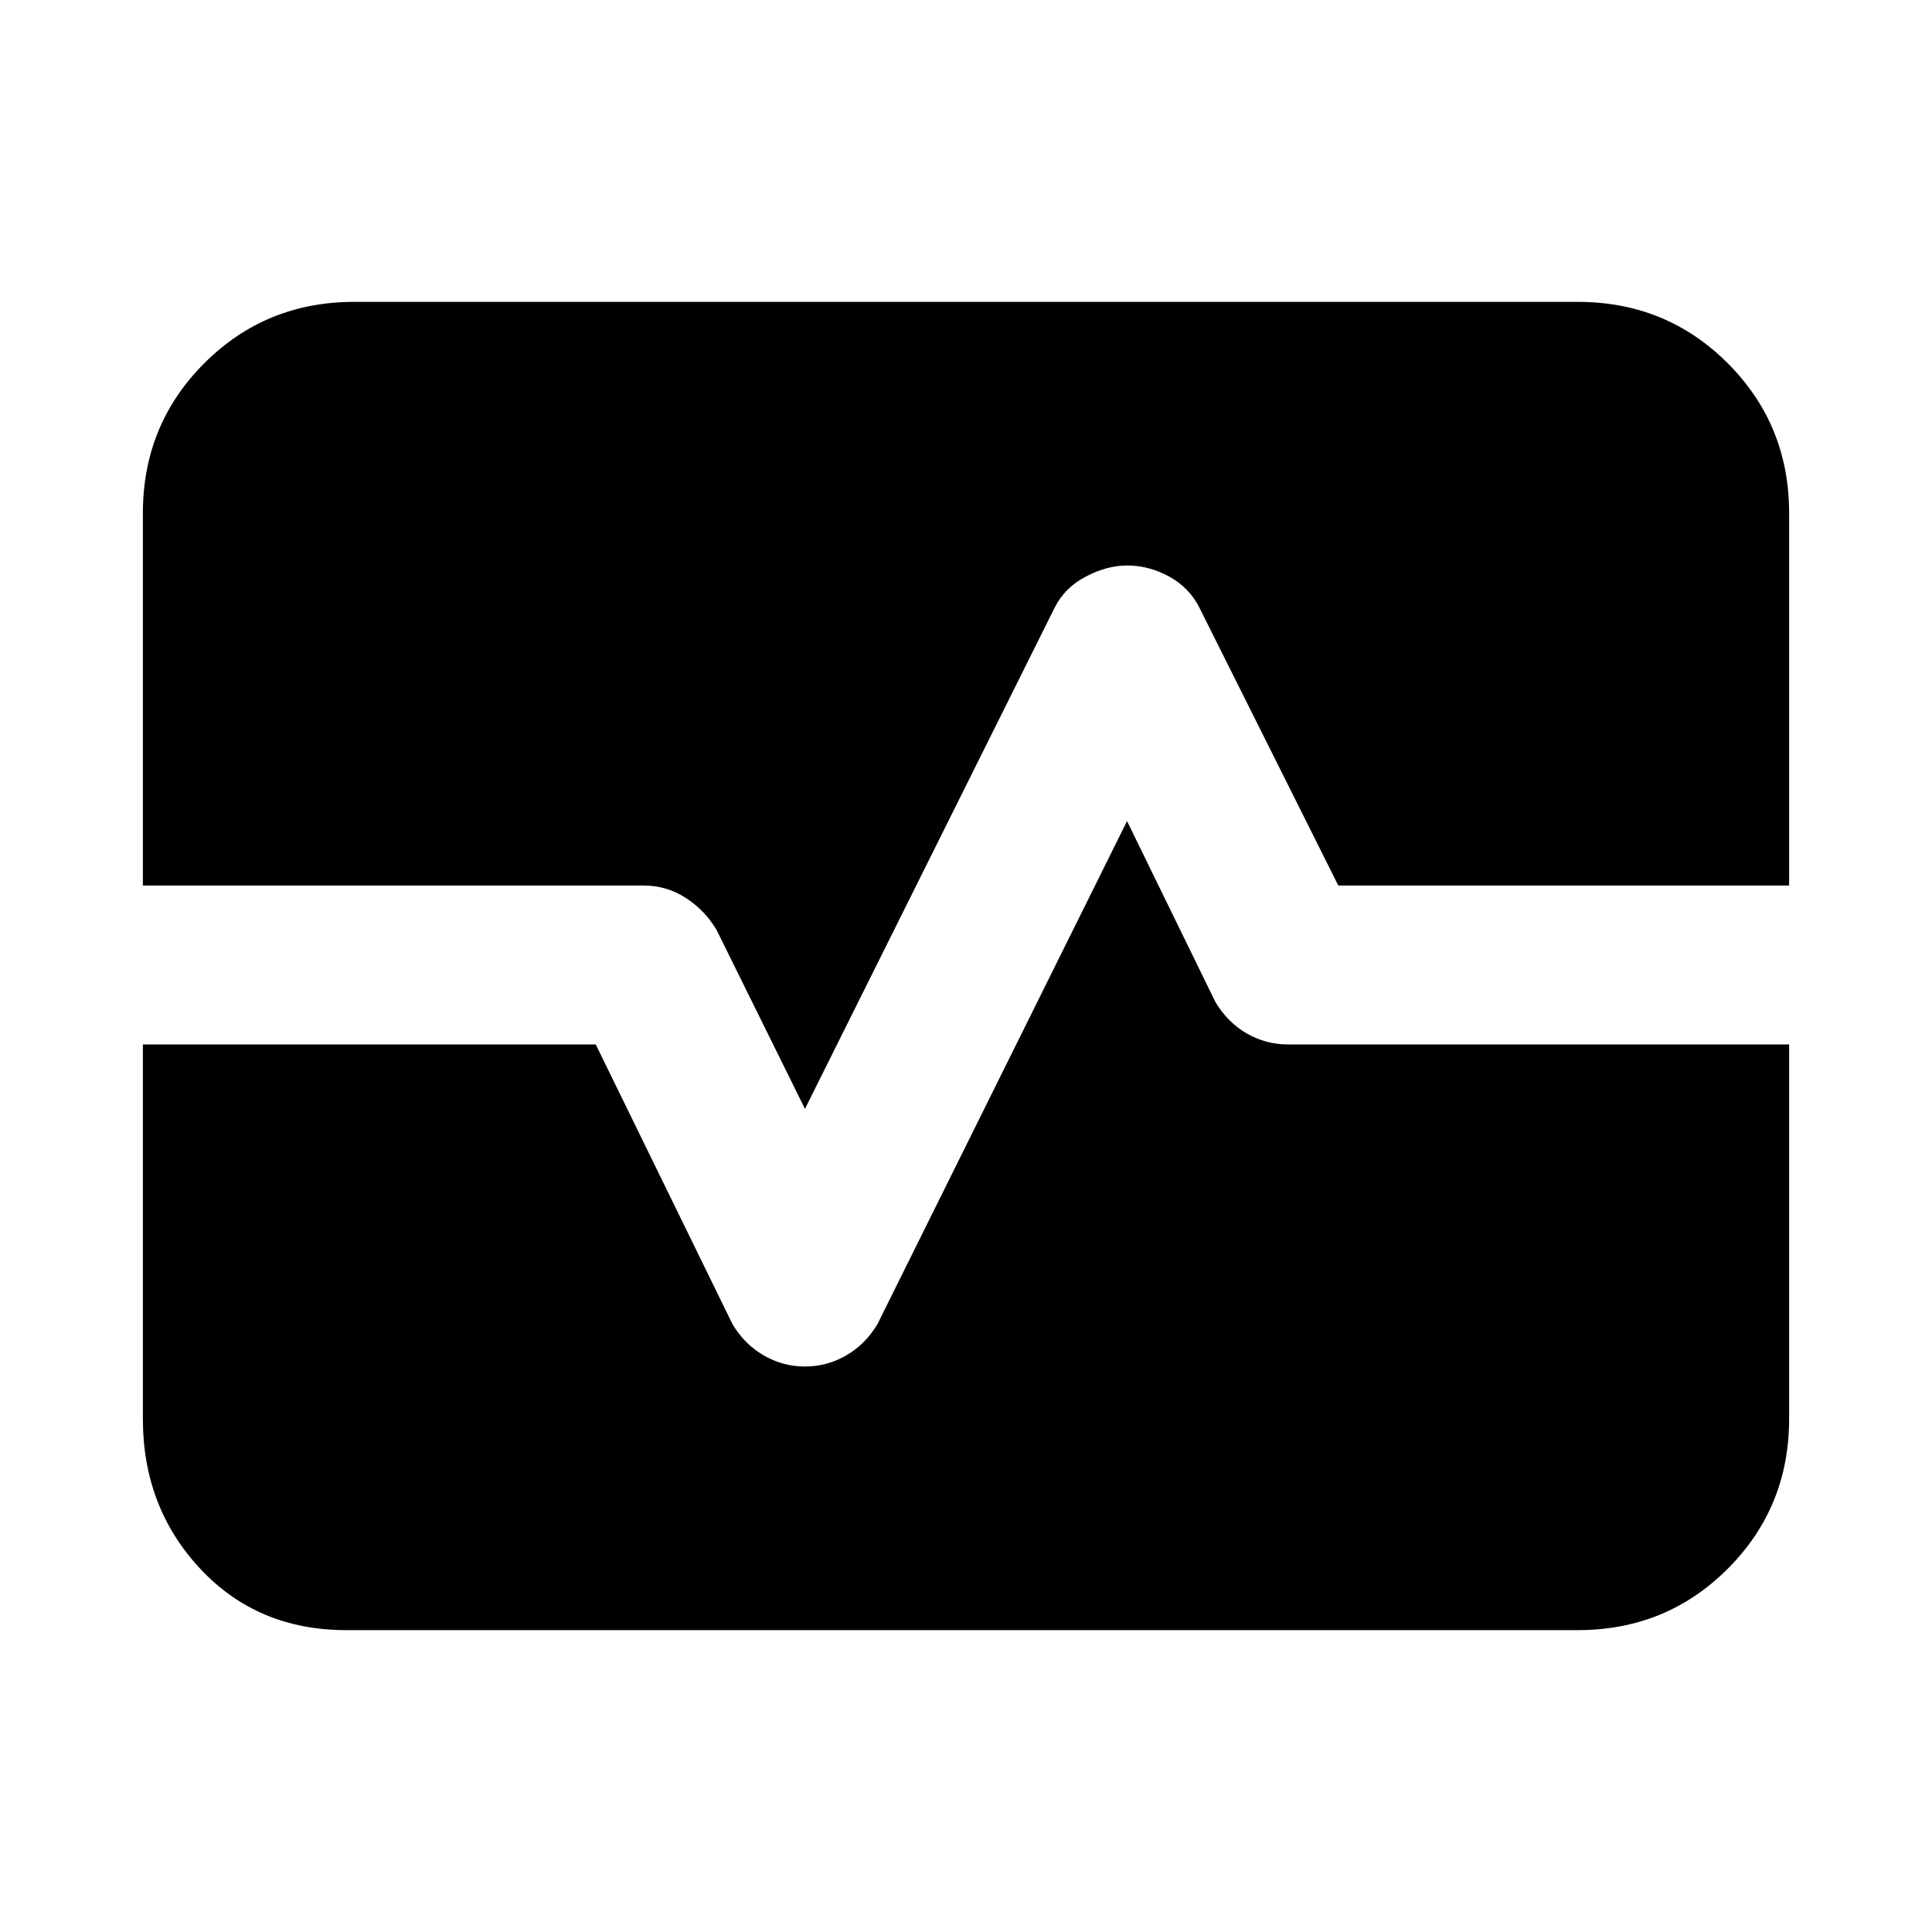 <svg xmlns="http://www.w3.org/2000/svg" height="20" width="20"><path d="M3.583 16.875Q2.667 16.875 2.073 16.24Q1.479 15.604 1.479 14.688V10.812H6.167L7.583 13.708Q7.708 13.917 7.906 14.031Q8.104 14.146 8.333 14.146Q8.562 14.146 8.76 14.031Q8.958 13.917 9.083 13.708L11.667 8.5L12.583 10.375Q12.708 10.583 12.906 10.698Q13.104 10.812 13.333 10.812H18.521V14.688Q18.521 15.604 17.885 16.24Q17.25 16.875 16.333 16.875ZM8.333 11.479 7.417 9.625Q7.292 9.417 7.094 9.292Q6.896 9.167 6.667 9.167H1.479V5.312Q1.479 4.396 2.115 3.76Q2.75 3.125 3.667 3.125H16.333Q17.25 3.125 17.885 3.76Q18.521 4.396 18.521 5.312V9.167H13.854L12.417 6.292Q12.312 6.083 12.104 5.969Q11.896 5.854 11.667 5.854Q11.458 5.854 11.24 5.969Q11.021 6.083 10.917 6.292Z"/></svg>